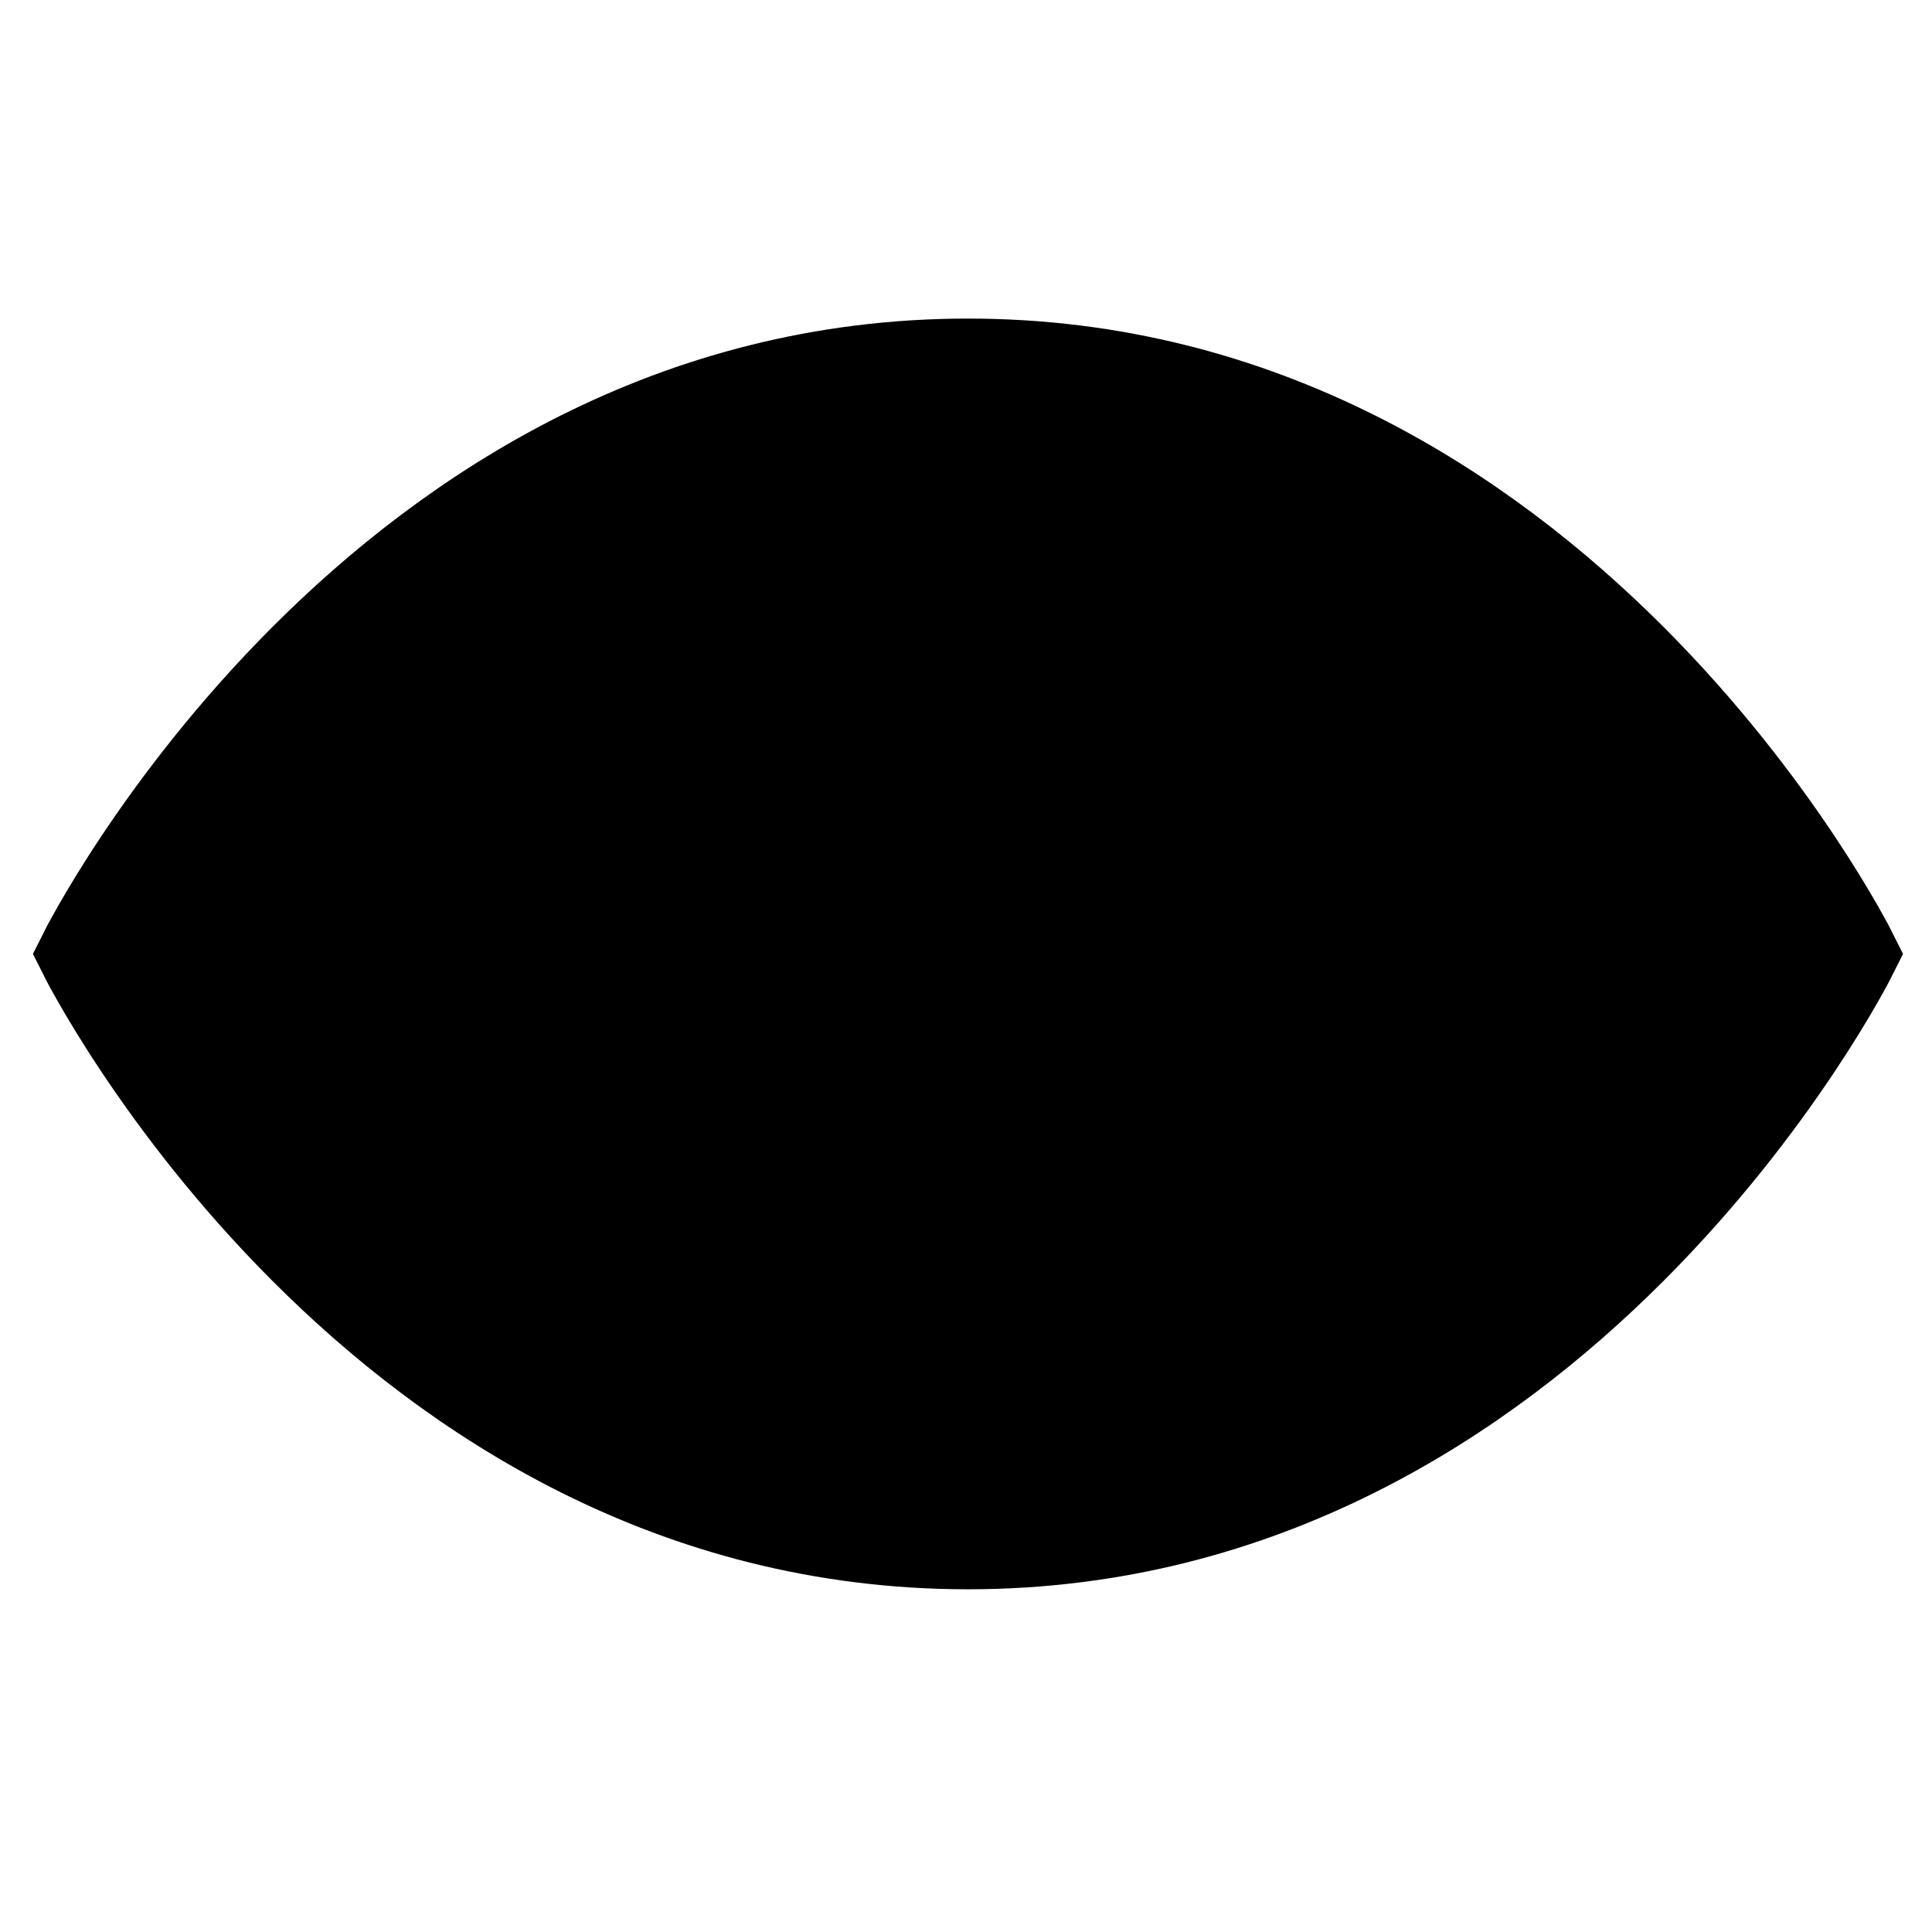 <?xml version="1.0" encoding="UTF-8" standalone="no"?>
<svg
   xmlns:dc="http://purl.org/dc/elements/1.1/"
   xmlns:cc="http://creativecommons.org/ns#"
   xmlns:rdf="http://www.w3.org/1999/02/22-rdf-syntax-ns#"
   xmlns:svg="http://www.w3.org/2000/svg"
   xmlns="http://www.w3.org/2000/svg"
   xmlns:sodipodi="http://sodipodi.sourceforge.net/DTD/sodipodi-0.dtd"
   xmlns:inkscape="http://www.inkscape.org/namespaces/inkscape"
   width="800px"
   height="800px"
   viewBox="0 0 64 64"
   fill="none"
   stroke="#000000"
   stroke-width="2.56"
   version="1.1"
   id="svg9"
   sodipodi:docname="visibility-show-all.svg"
   inkscape:version="1.0.2 (e86c870879, 2021-01-15)">
  <defs
     id="defs13">
    <inkscape:path-effect
       effect="bspline"
       id="path-effect910"
       is_visible="true"
       lpeversion="1"
       weight="33.333"
       steps="2"
       helper_size="0"
       apply_no_weight="true"
       apply_with_weight="true"
       only_selected="false" />
    <inkscape:path-effect
       effect="bspline"
       id="path-effect886"
       is_visible="true"
       lpeversion="1"
       weight="33.333"
       steps="2"
       helper_size="0"
       apply_no_weight="true"
       apply_with_weight="true"
       only_selected="false" />
    <inkscape:path-effect
       effect="bspline"
       id="path-effect863"
       is_visible="true"
       lpeversion="1"
       weight="33.333"
       steps="2"
       helper_size="0"
       apply_no_weight="true"
       apply_with_weight="true"
       only_selected="false" />
  </defs>
  <sodipodi:namedview
     pagecolor="#ffffff"
     bordercolor="#666666"
     borderopacity="1"
     objecttolerance="10"
     gridtolerance="10"
     guidetolerance="10"
     inkscape:pageopacity="0"
     inkscape:pageshadow="2"
     inkscape:window-width="1920"
     inkscape:window-height="1017"
     id="namedview11"
     showgrid="false"
     inkscape:zoom="0.75130095"
     inkscape:cx="65.289108"
     inkscape:cy="590.73353"
     inkscape:window-x="-8"
     inkscape:window-y="-8"
     inkscape:window-maximized="1"
     inkscape:current-layer="SVGRepo_iconCarrier"
     inkscape:document-rotation="0"
     inkscape:snap-grids="true"
     inkscape:snap-midpoints="false"
     inkscape:snap-global="true"
     inkscape:snap-others="true"
     inkscape:snap-object-midpoints="true"
     inkscape:snap-text-baseline="true">
    <inkscape:grid
       type="xygrid"
       id="grid962" />
  </sodipodi:namedview>
  <g
     id="SVGRepo_bgCarrier"
     stroke-width="0" />
  <g
     id="SVGRepo_tracerCarrier"
     stroke-linecap="round"
     stroke-linejoin="round" />
  <g
     id="SVGRepo_iconCarrier"
     transform="matrix(1.218,0,0,1.218,-6.91,-7.376)">
    <path
       d="M 56,32 C 56,32 48,48 32,48 16,48 8,32 8,32 8,32 16,16 32,16 48,16 56,32 56,32 Z"
       id="path6" />
    <path
       style="fill:#000000;stroke:#000000;stroke-width:66.551;stroke-dashoffset:5.536"
       d="M 380.742,617.899 C 303.449,611.232 240.947,585.791 177.761,535.276 160.863,521.768 126.247,487.731 111.654,470.276 97.265,453.065 78.502,427.363 67.719,410.094 l -9.321,-14.927 6.704,-11.098 c 32.511,-53.824 83.405,-109.31 132.821,-144.805 90.141,-64.748 194.93,-83.716 297.288,-53.812 48.148,14.066 96.401,41.111 139.092,77.957 13.868,11.97 41.701,39.994 54.09,54.464 16.319,19.059 40.1,52.122 50.957,70.846 l 3.648,6.291 -6.694,11.082 c -19.506,32.294 -44.837,64.25 -74.7,94.24 -31.938,32.073 -58.896,53.12 -93.445,72.953 -38.118,21.882 -84.25,37.326 -127.52,42.692 -12.342,1.53 -50.311,2.749 -59.896,1.922 z"
       id="path849"
       transform="matrix(0.066,0,0,0.066,5.674,6.057)" />
  </g>
</svg>
